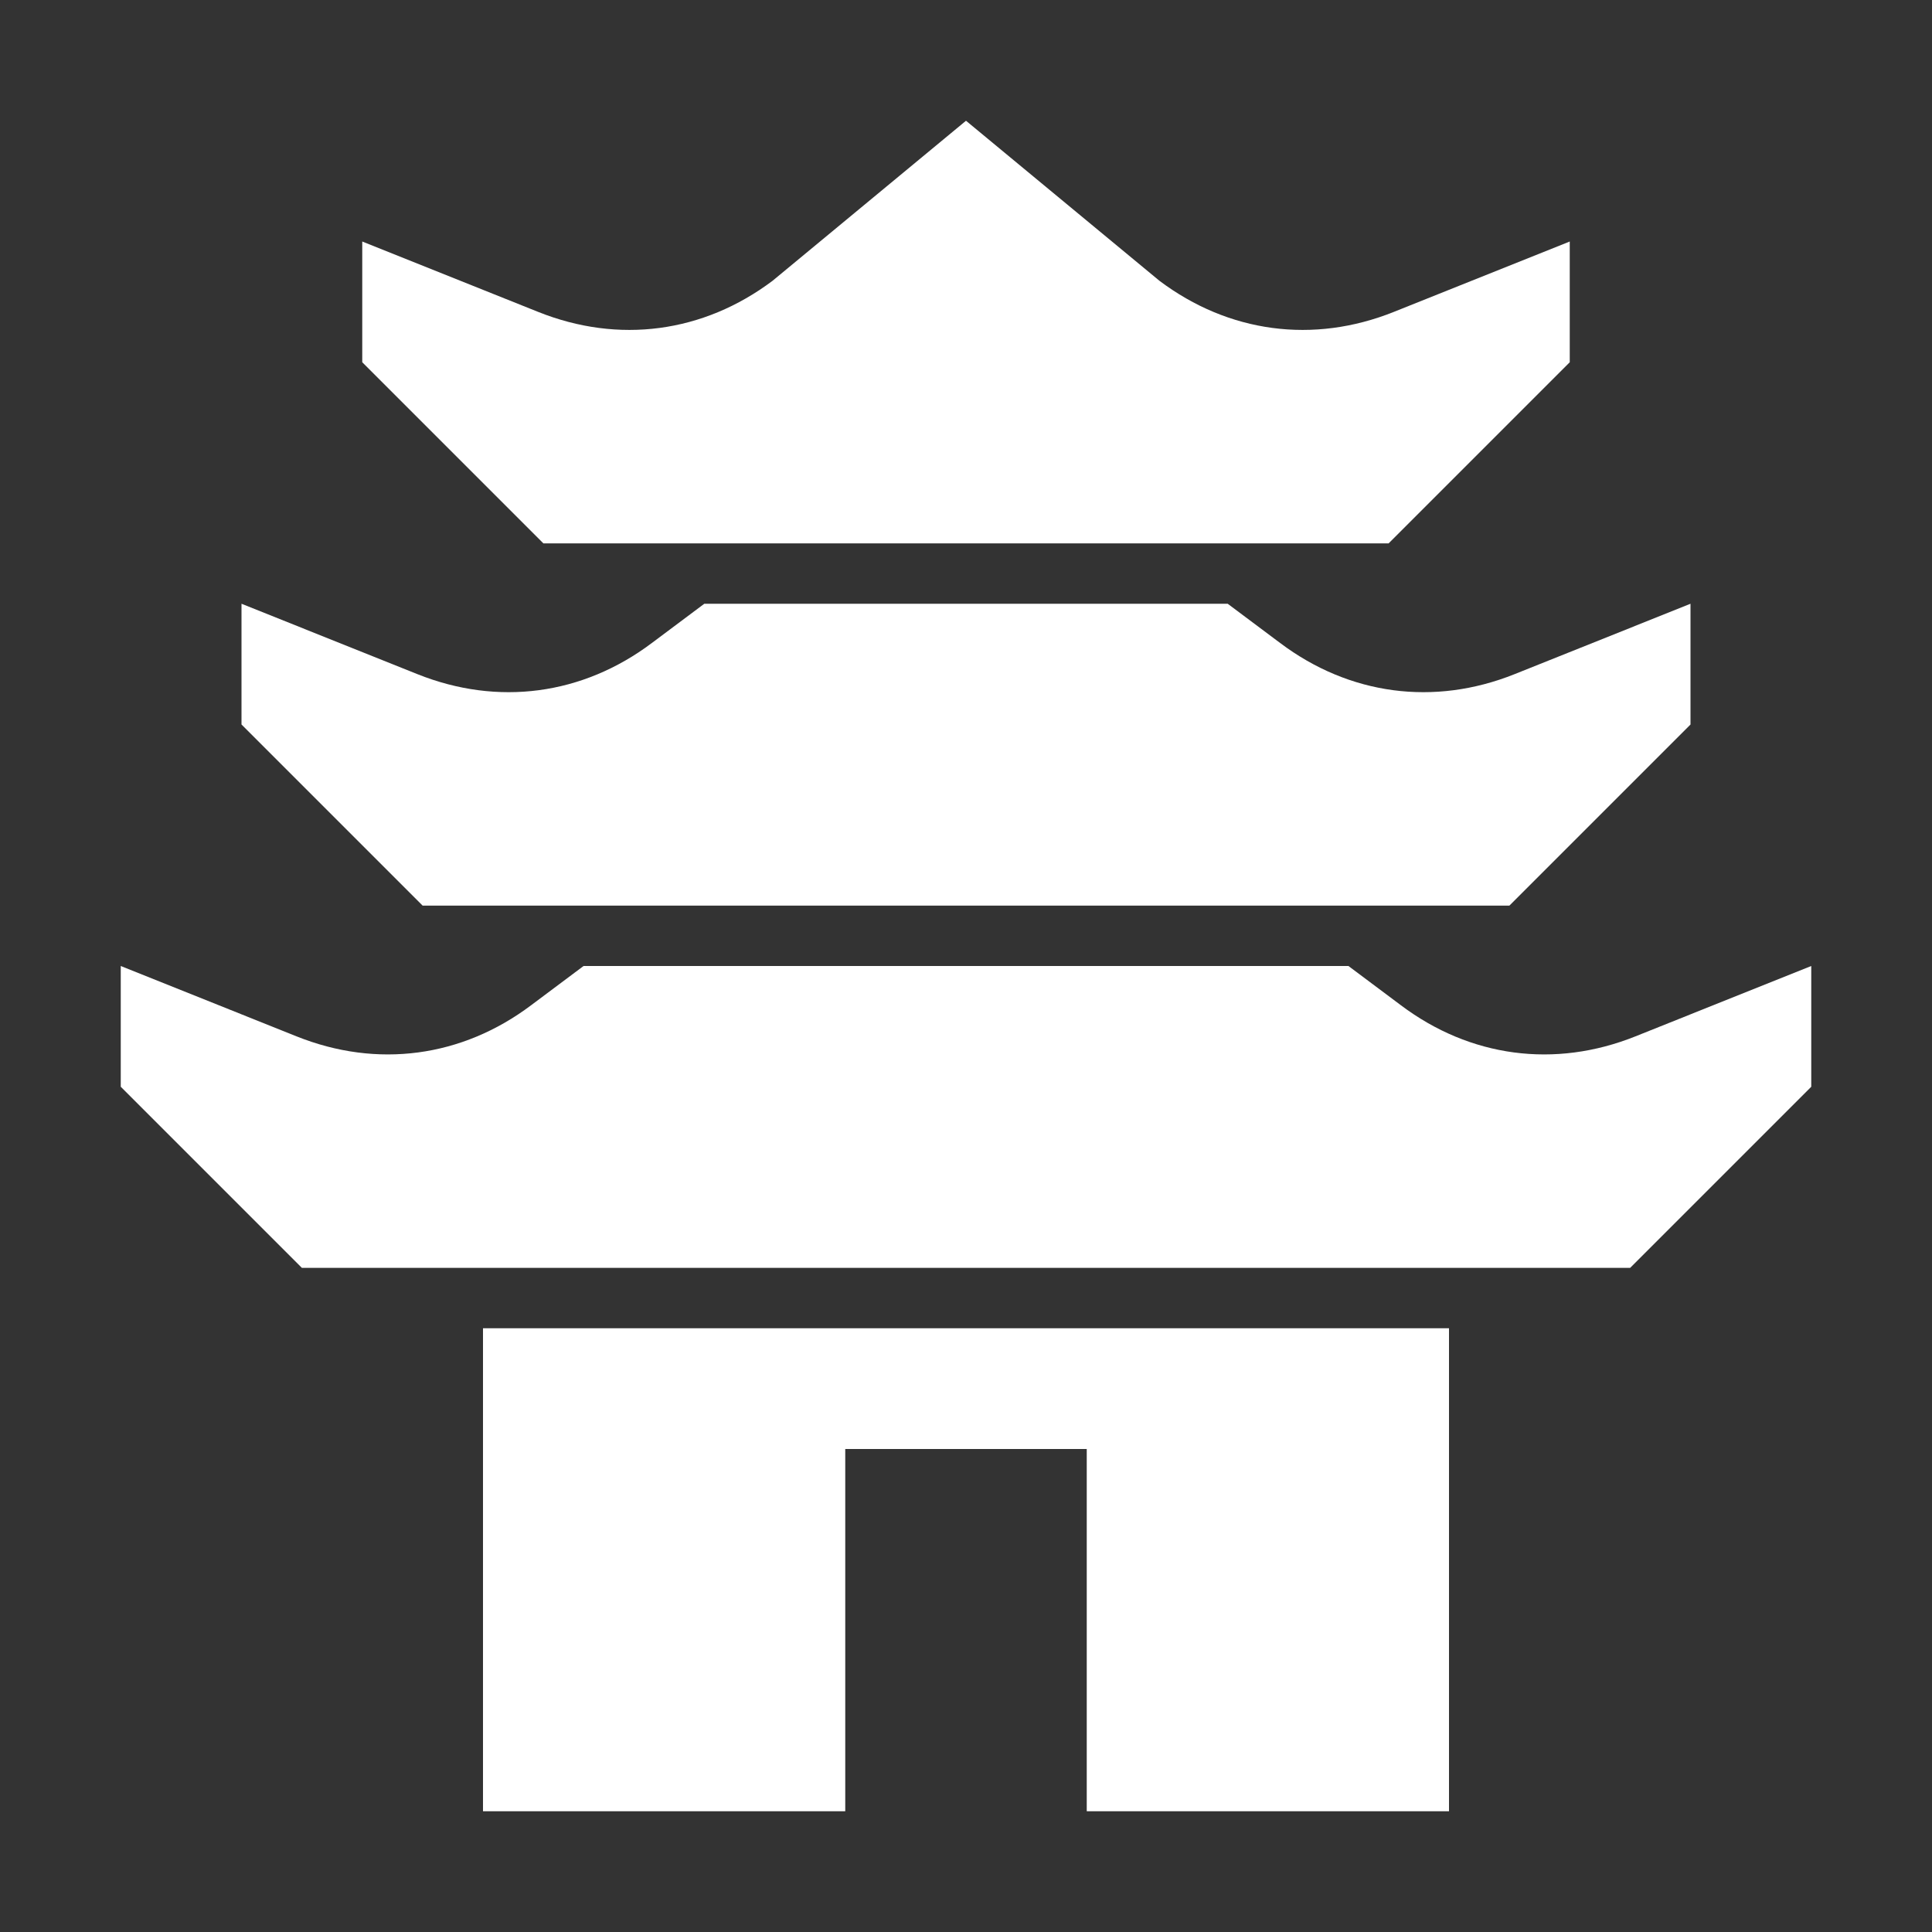 <?xml version="1.0" encoding="UTF-8"?>
<!DOCTYPE svg PUBLIC "-//W3C//DTD SVG 1.1//EN" "http://www.w3.org/Graphics/SVG/1.1/DTD/svg11.dtd">
<svg xmlns="http://www.w3.org/2000/svg" xml:space="preserve" width="1024px" height="1024px" shape-rendering="geometricPrecision" text-rendering="geometricPrecision" image-rendering="optimizeQuality" fill-rule="nonzero" clip-rule="evenodd" viewBox="0 0 10240 10240" xmlns:xlink="http://www.w3.org/1999/xlink">
	<rect x="0" y="0" width="10240" height="10240" fill="#333333" stroke="none"/>
	<title>pagoda icon</title>
	<desc>pagoda icon from the IconExperience.com O-Collection. Copyright by INCORS GmbH (www.incors.com).</desc>
	<path id="curve3" fill="#FFFFFF" d="M7680,7040 7680,9600 5760,9600 5760,7680 4480,7680 4480,9600 2560,9600 2560,7040z"/>
	<path id="curve2" fill="#FFFFFF" d="M640 5120l932 373c427,171 876,111 1243,-165l278 -208 4054 0 278 208c367,276 816,336 1243,165l932 -373 0 640 -960 960c-2347,0 -4693,0 -7040,0l-960 -960 0 -640z"/>
	<path id="curve1" fill="#FFFFFF" d="M1280 3200l932 373c427,171 876,111 1243,-165l278 -208 2774 0 278 208c367,276 816,336 1243,165l932 -373 0 640 -960 960c-2347,0 -3413,0 -5760,0l-960 -960 0 -640z"/>
	<path id="curve0" fill="#FFFFFF" d="M1920 1280l932 373c427,171 876,111 1243,-165l1025 -848 1025 848c367,276 816,336 1243,165l932 -373 0 640 -960 960c-2347,0 -2133,0 -4480,0l-960 -960 0 -640z"/>
</svg>
